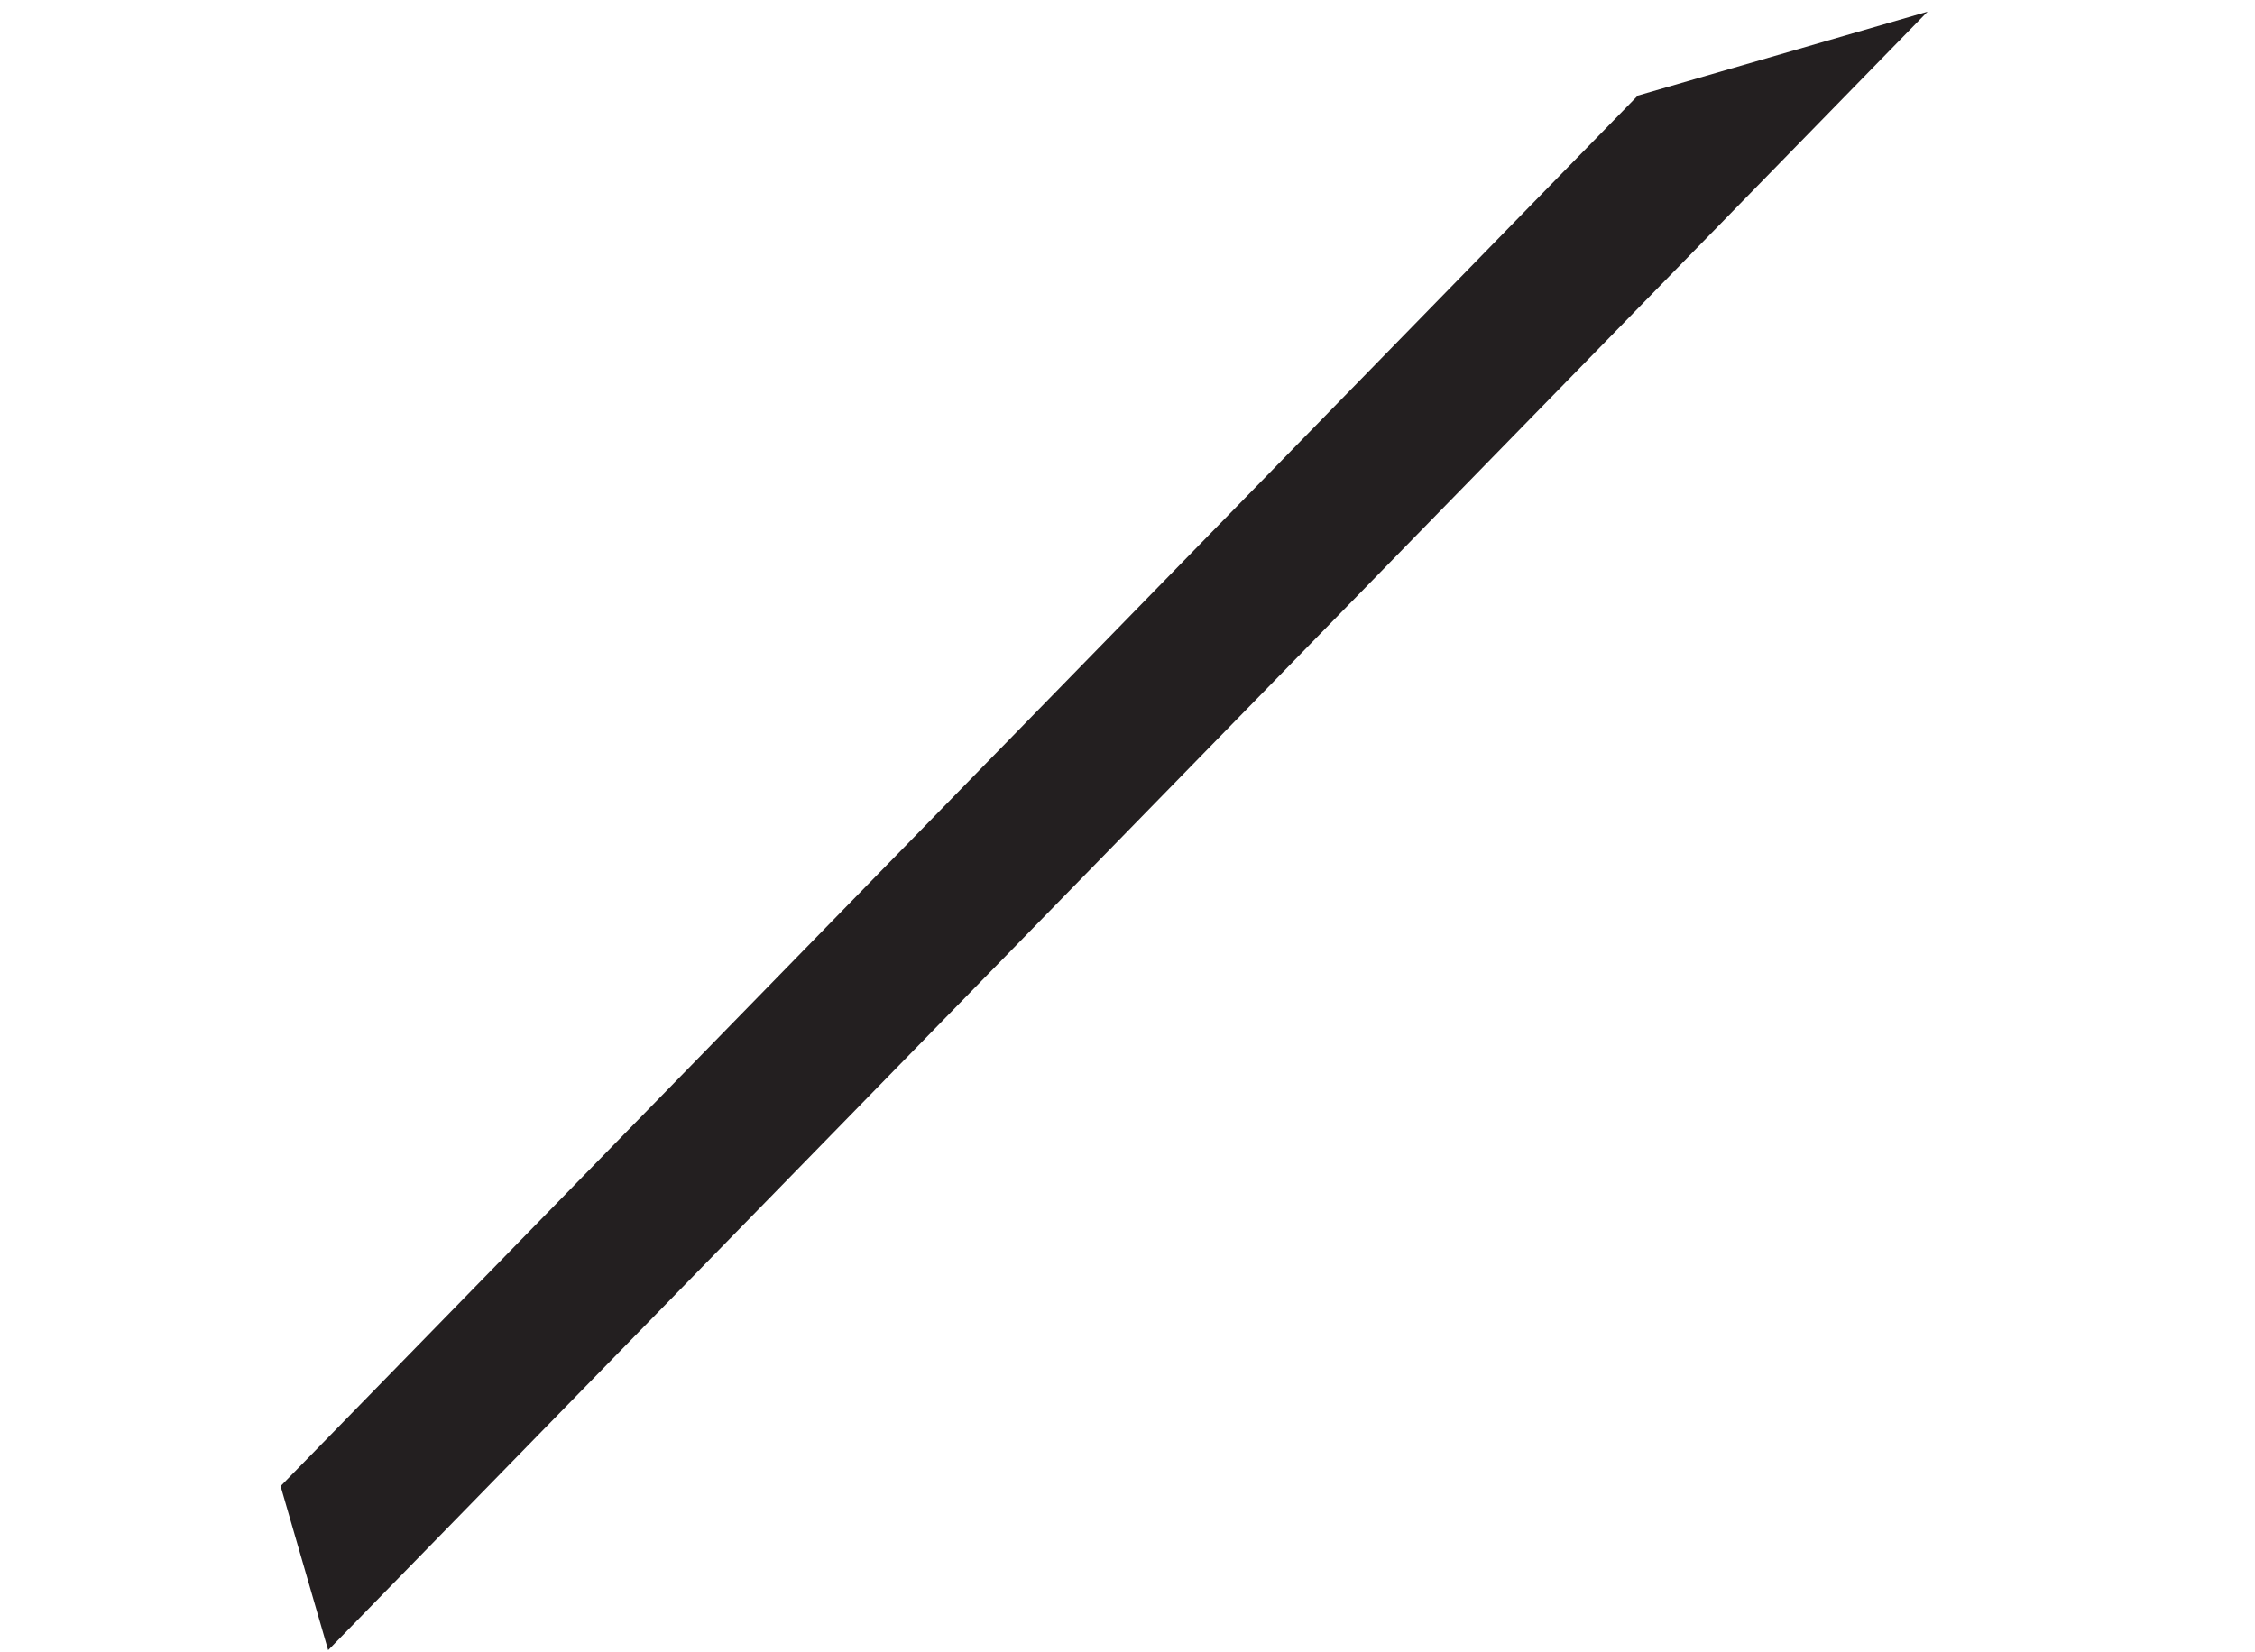<svg width="161" height="118" viewBox="0 0 161 118" fill="none" xmlns="http://www.w3.org/2000/svg">
<path d="M116.937 6.825L20.035 106.135L23.429 117.85L137.623 0.832L116.937 6.825Z" fill="#231F20"/>
</svg>
